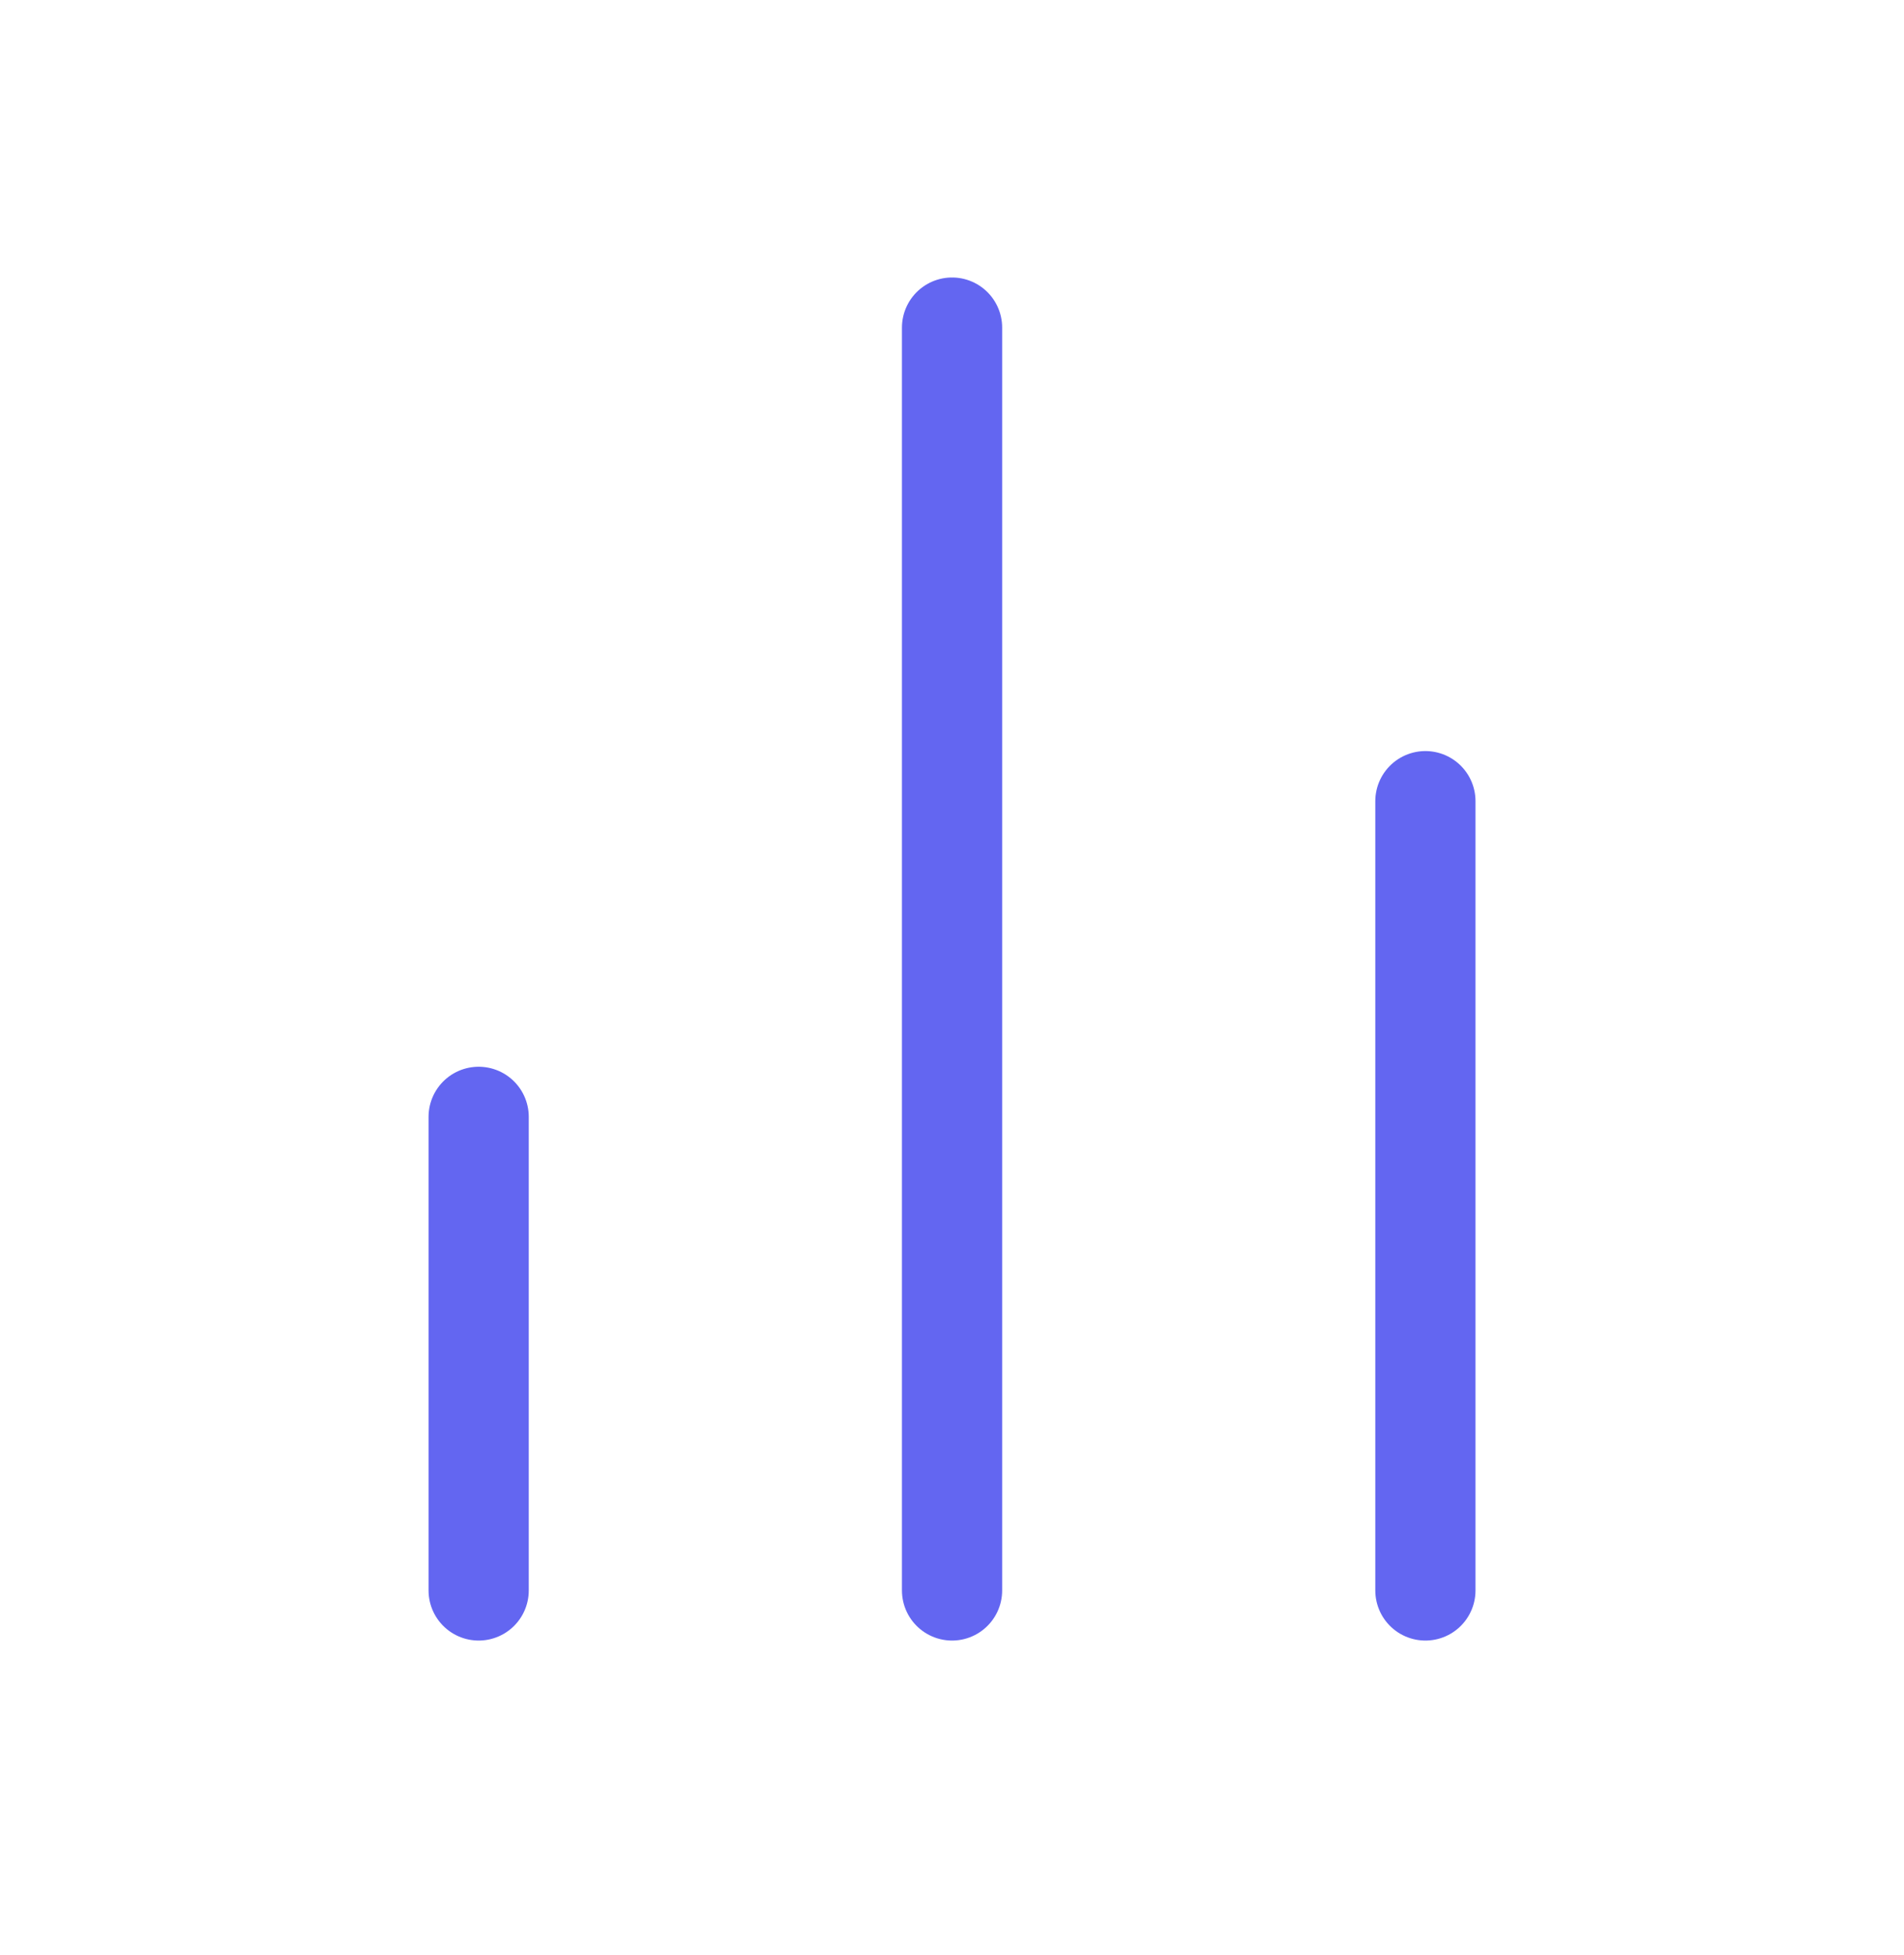 <svg width="38" height="39" viewBox="0 0 38 39" fill="none" xmlns="http://www.w3.org/2000/svg">
<path d="M28.448 31.73V15.984" stroke="#6366F1" stroke-width="2" stroke-linecap="round" stroke-linejoin="round"/>
<path d="M19.001 31.73V6.536" stroke="#6366F1" stroke-width="2" stroke-linecap="round" stroke-linejoin="round"/>
<path d="M9.553 31.73V22.282" stroke="#6366F1" stroke-width="2" stroke-linecap="round" stroke-linejoin="round"/>
</svg>
